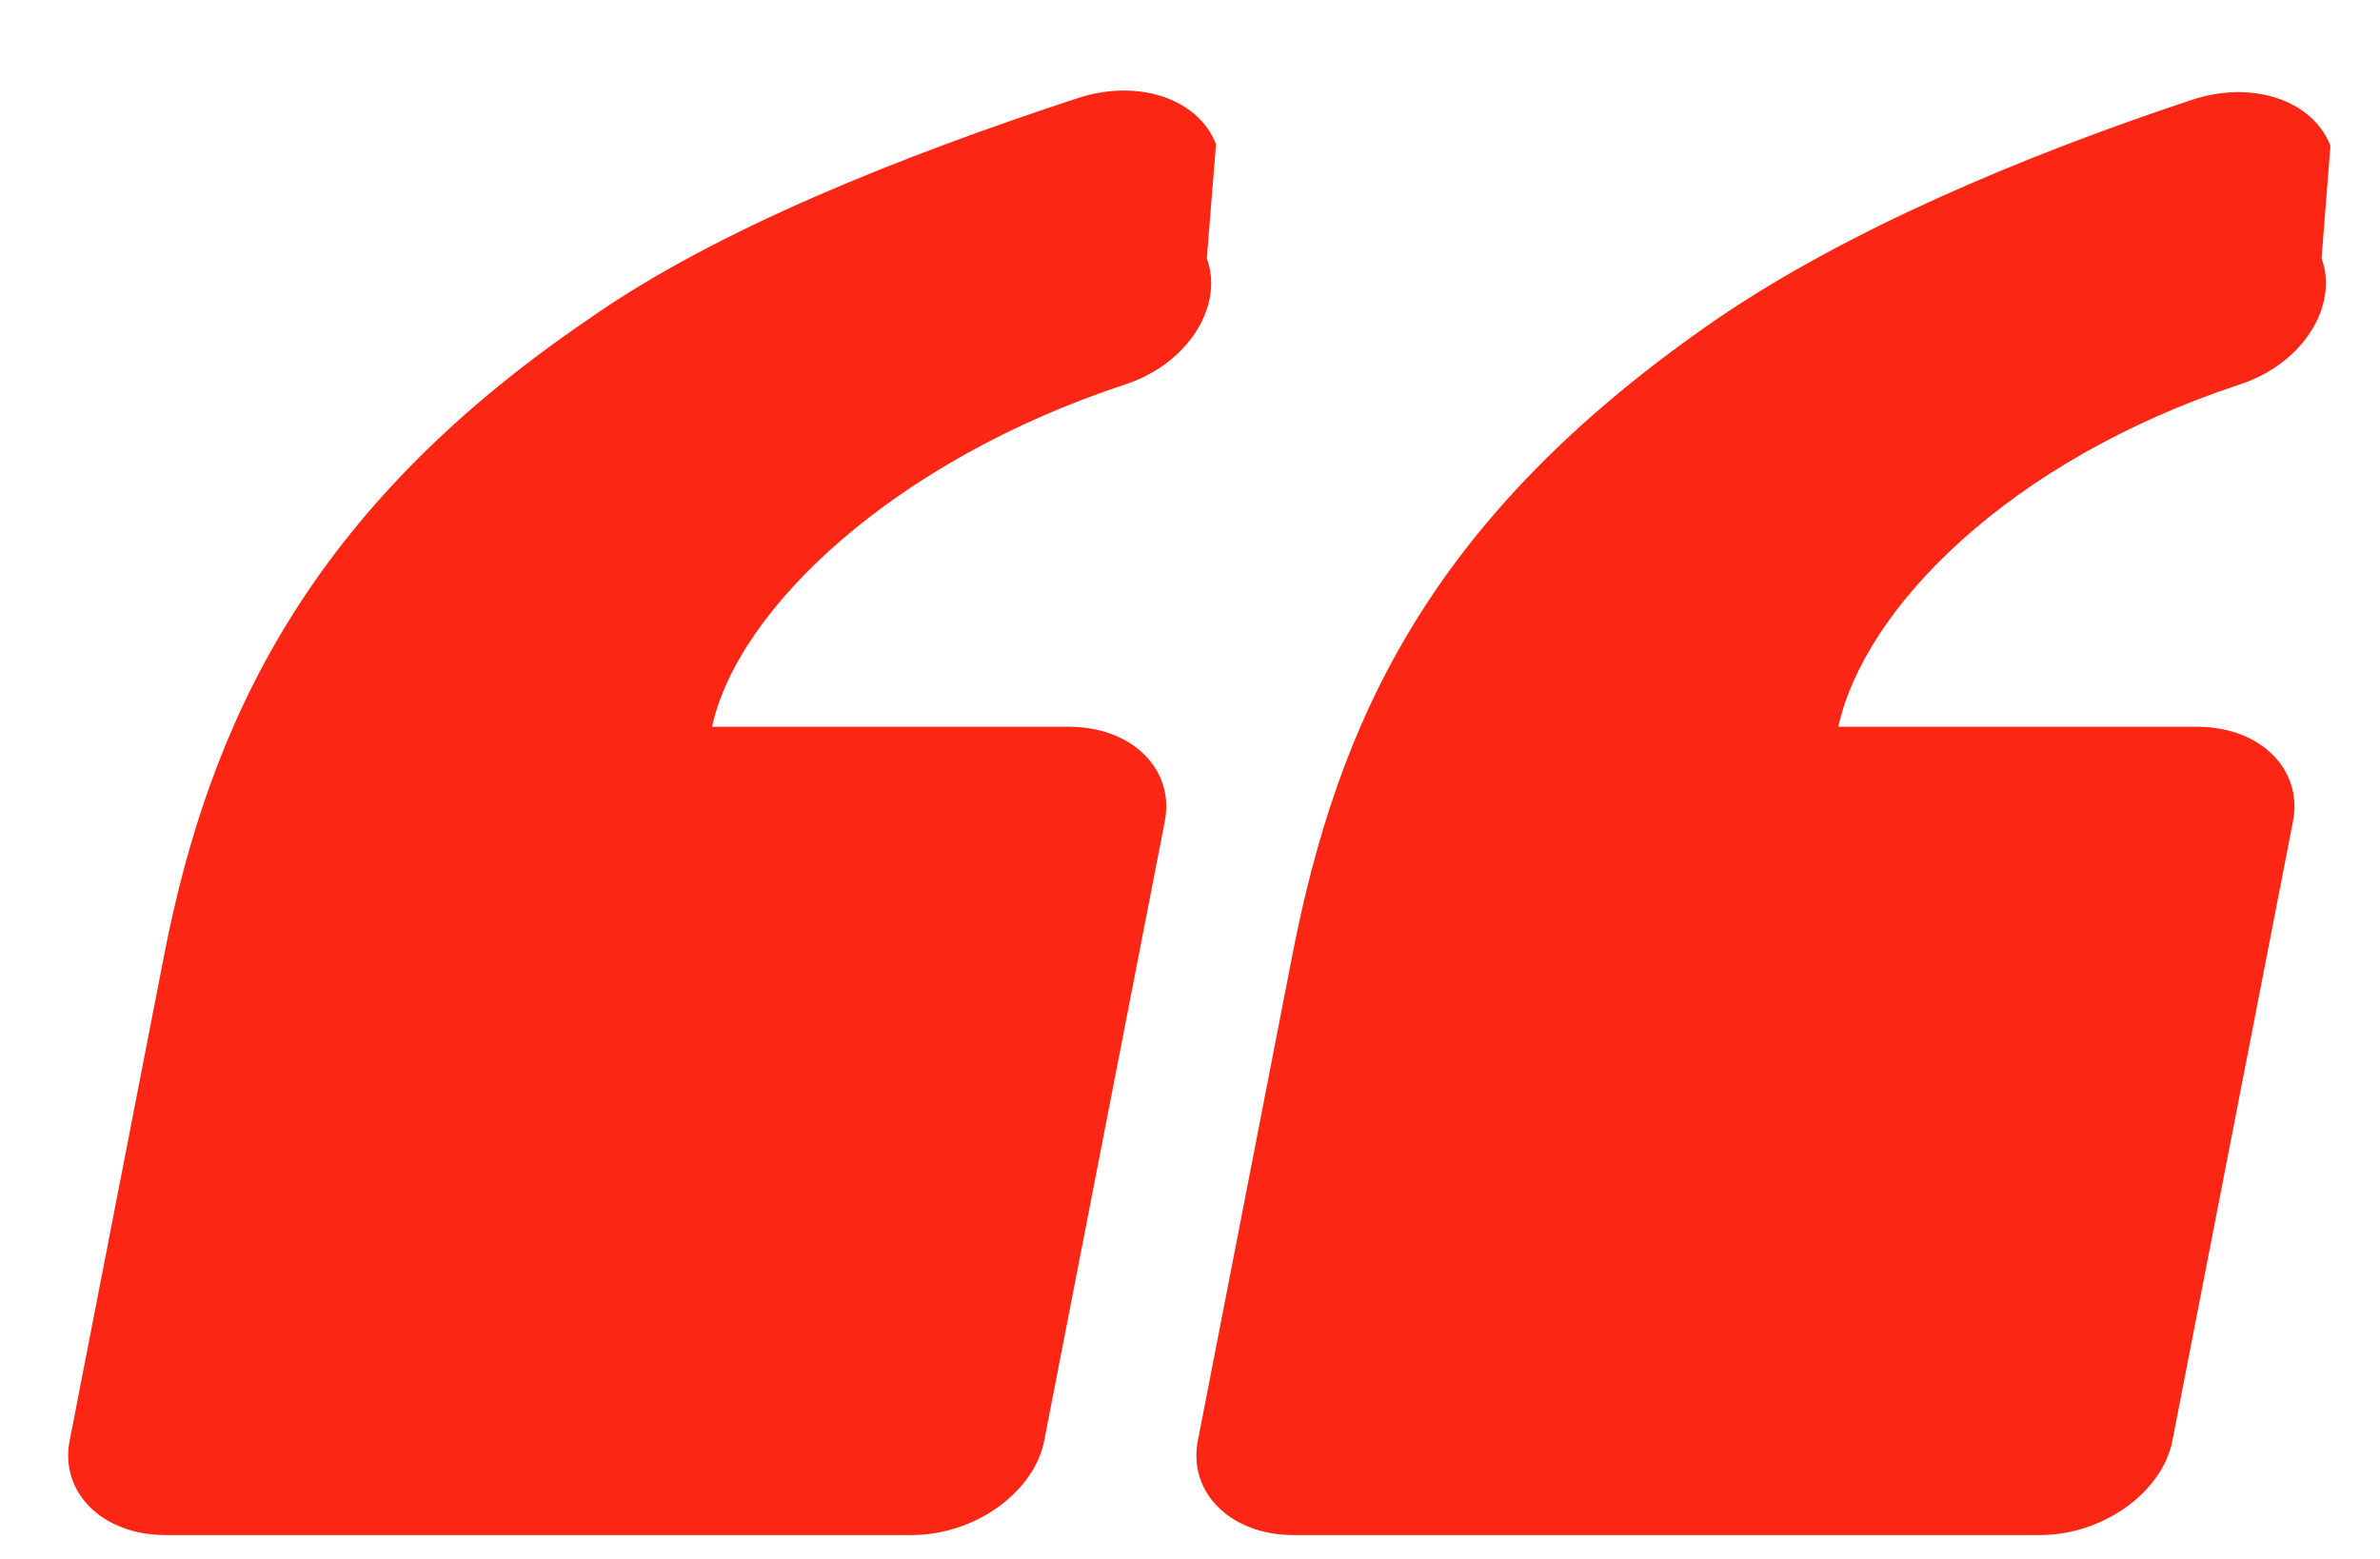 <svg baseProfile="full" xmlns="http://www.w3.org/2000/svg" height="19" width="29"><path fill="#FB2714" d="M28.288 3.148c.212.577-.227 1.286-.994 1.537-2.814.927-4.579 2.73-4.894 4.173h4.375c.764 0 1.288.518 1.165 1.152l-1.469 7.547c-.123.633-.849 1.152-1.613 1.152H15.76c-.764 0-1.288-.519-1.164-1.152l1.147-5.896c.559-2.872 1.677-5.364 5.178-7.773 1.575-1.075 3.699-1.978 5.778-2.668.743-.25 1.481 0 1.697.556l-.108 1.372zM13.712 4.685c-2.815.927-4.721 2.73-5.036 4.173h4.352c.764 0 1.288.518 1.165 1.152l-1.469 7.547c-.123.633-.849 1.152-1.613 1.152H2.014c-.764 0-1.289-.519-1.165-1.152l1.147-5.896c.552-2.839 1.756-5.448 5.178-7.773C8.73 2.793 11.017 1.891 13.12 1.2c.743-.249 1.481 0 1.697.557l-.112 1.391c.212.577-.227 1.286-.993 1.537z"/></svg>
